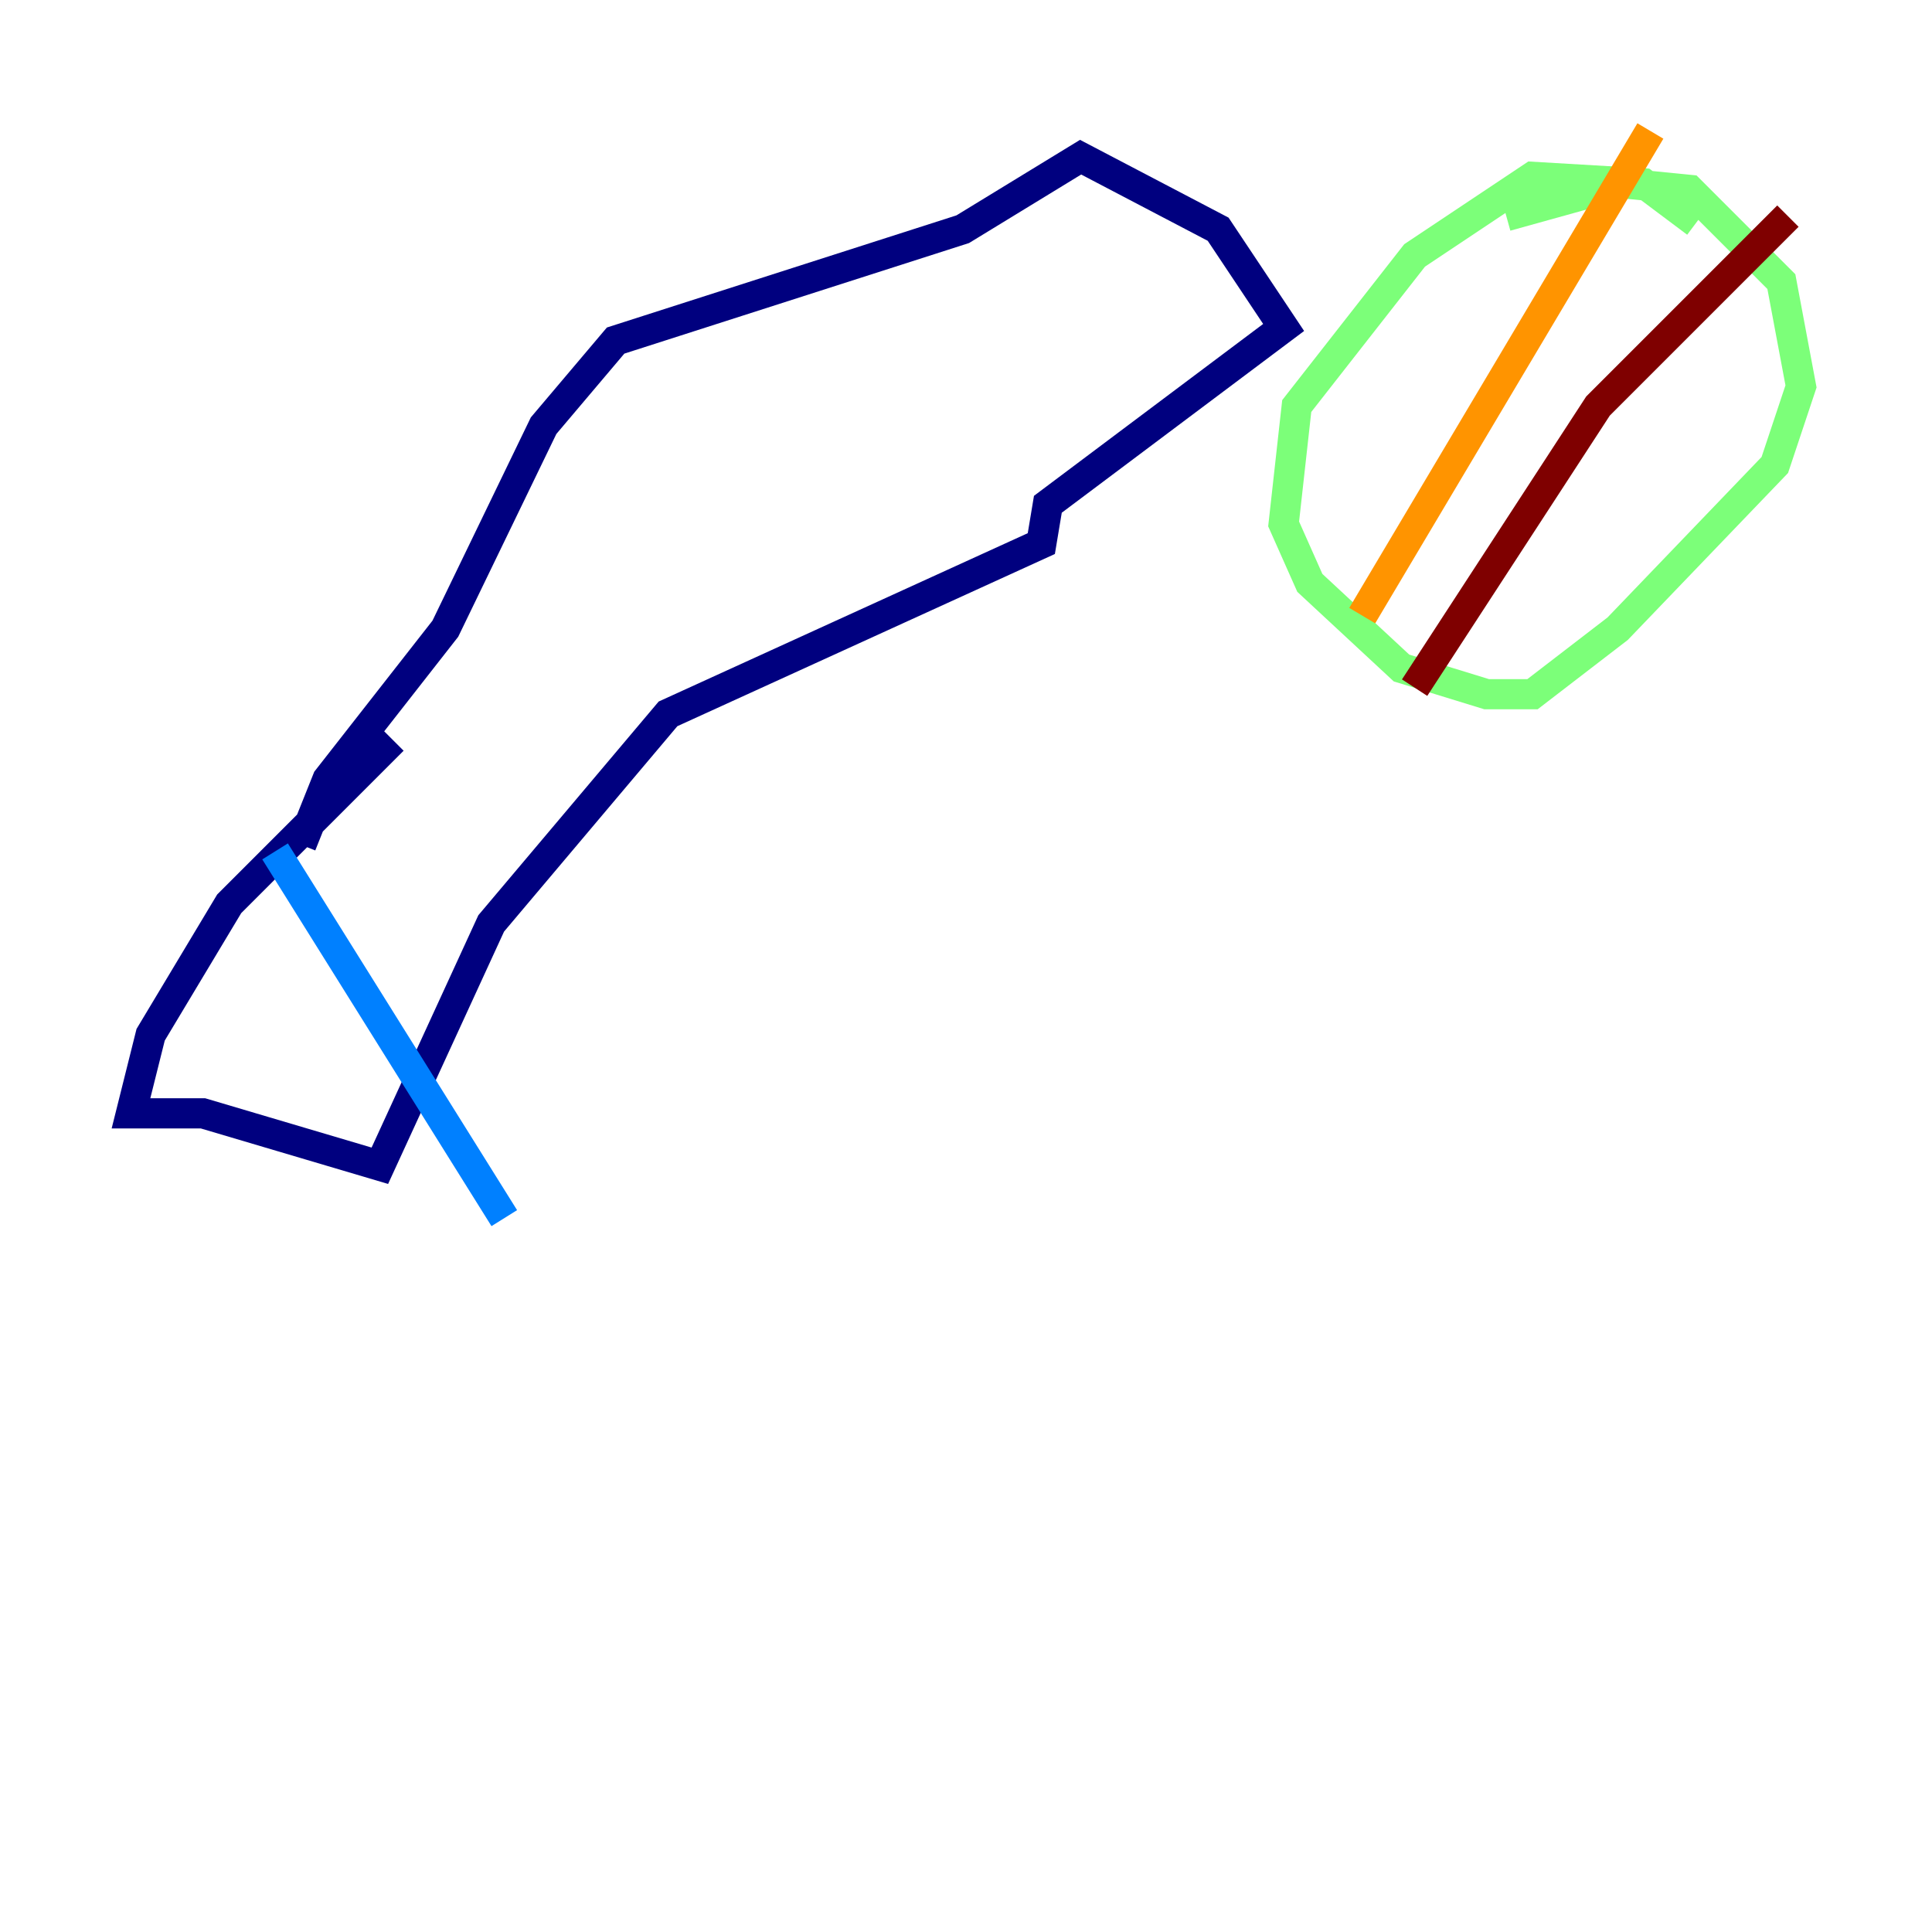 <?xml version="1.0" encoding="utf-8" ?>
<svg baseProfile="tiny" height="128" version="1.2" viewBox="0,0,128,128" width="128" xmlns="http://www.w3.org/2000/svg" xmlns:ev="http://www.w3.org/2001/xml-events" xmlns:xlink="http://www.w3.org/1999/xlink"><defs /><polyline fill="none" points="26.034,49.031 15.186,59.878 9.98,68.556 8.678,73.763 13.451,73.763 25.166,77.234 32.542,61.18 44.258,47.295 68.99,36.014 69.424,33.41 85.044,21.695 80.705,15.186 71.593,10.414 63.783,15.186 40.786,22.563 36.014,28.203 29.505,41.654 21.695,51.634 19.959,55.973" stroke="#00007f" stroke-width="2" /><polyline fill="none" points="18.224,56.407 33.41,80.705" stroke="#0080ff" stroke-width="2" /><polyline fill="none" points="112.38,14.752 108.909,12.149 101.532,11.715 93.722,16.922 85.912,26.902 85.044,34.712 86.78,38.617 92.854,44.258 98.495,45.993 101.532,45.993 107.173,41.654 117.586,30.807 119.322,25.6 118.02,18.658 111.946,12.583 107.607,12.149 99.797,14.319" stroke="#7cff79" stroke-width="2" /><polyline fill="none" points="90.251,40.786 109.342,8.678" stroke="#ff9400" stroke-width="2" /><polyline fill="none" points="93.722,45.559 105.871,26.902 118.454,14.319" stroke="#7f0000" stroke-width="2" /></svg>
